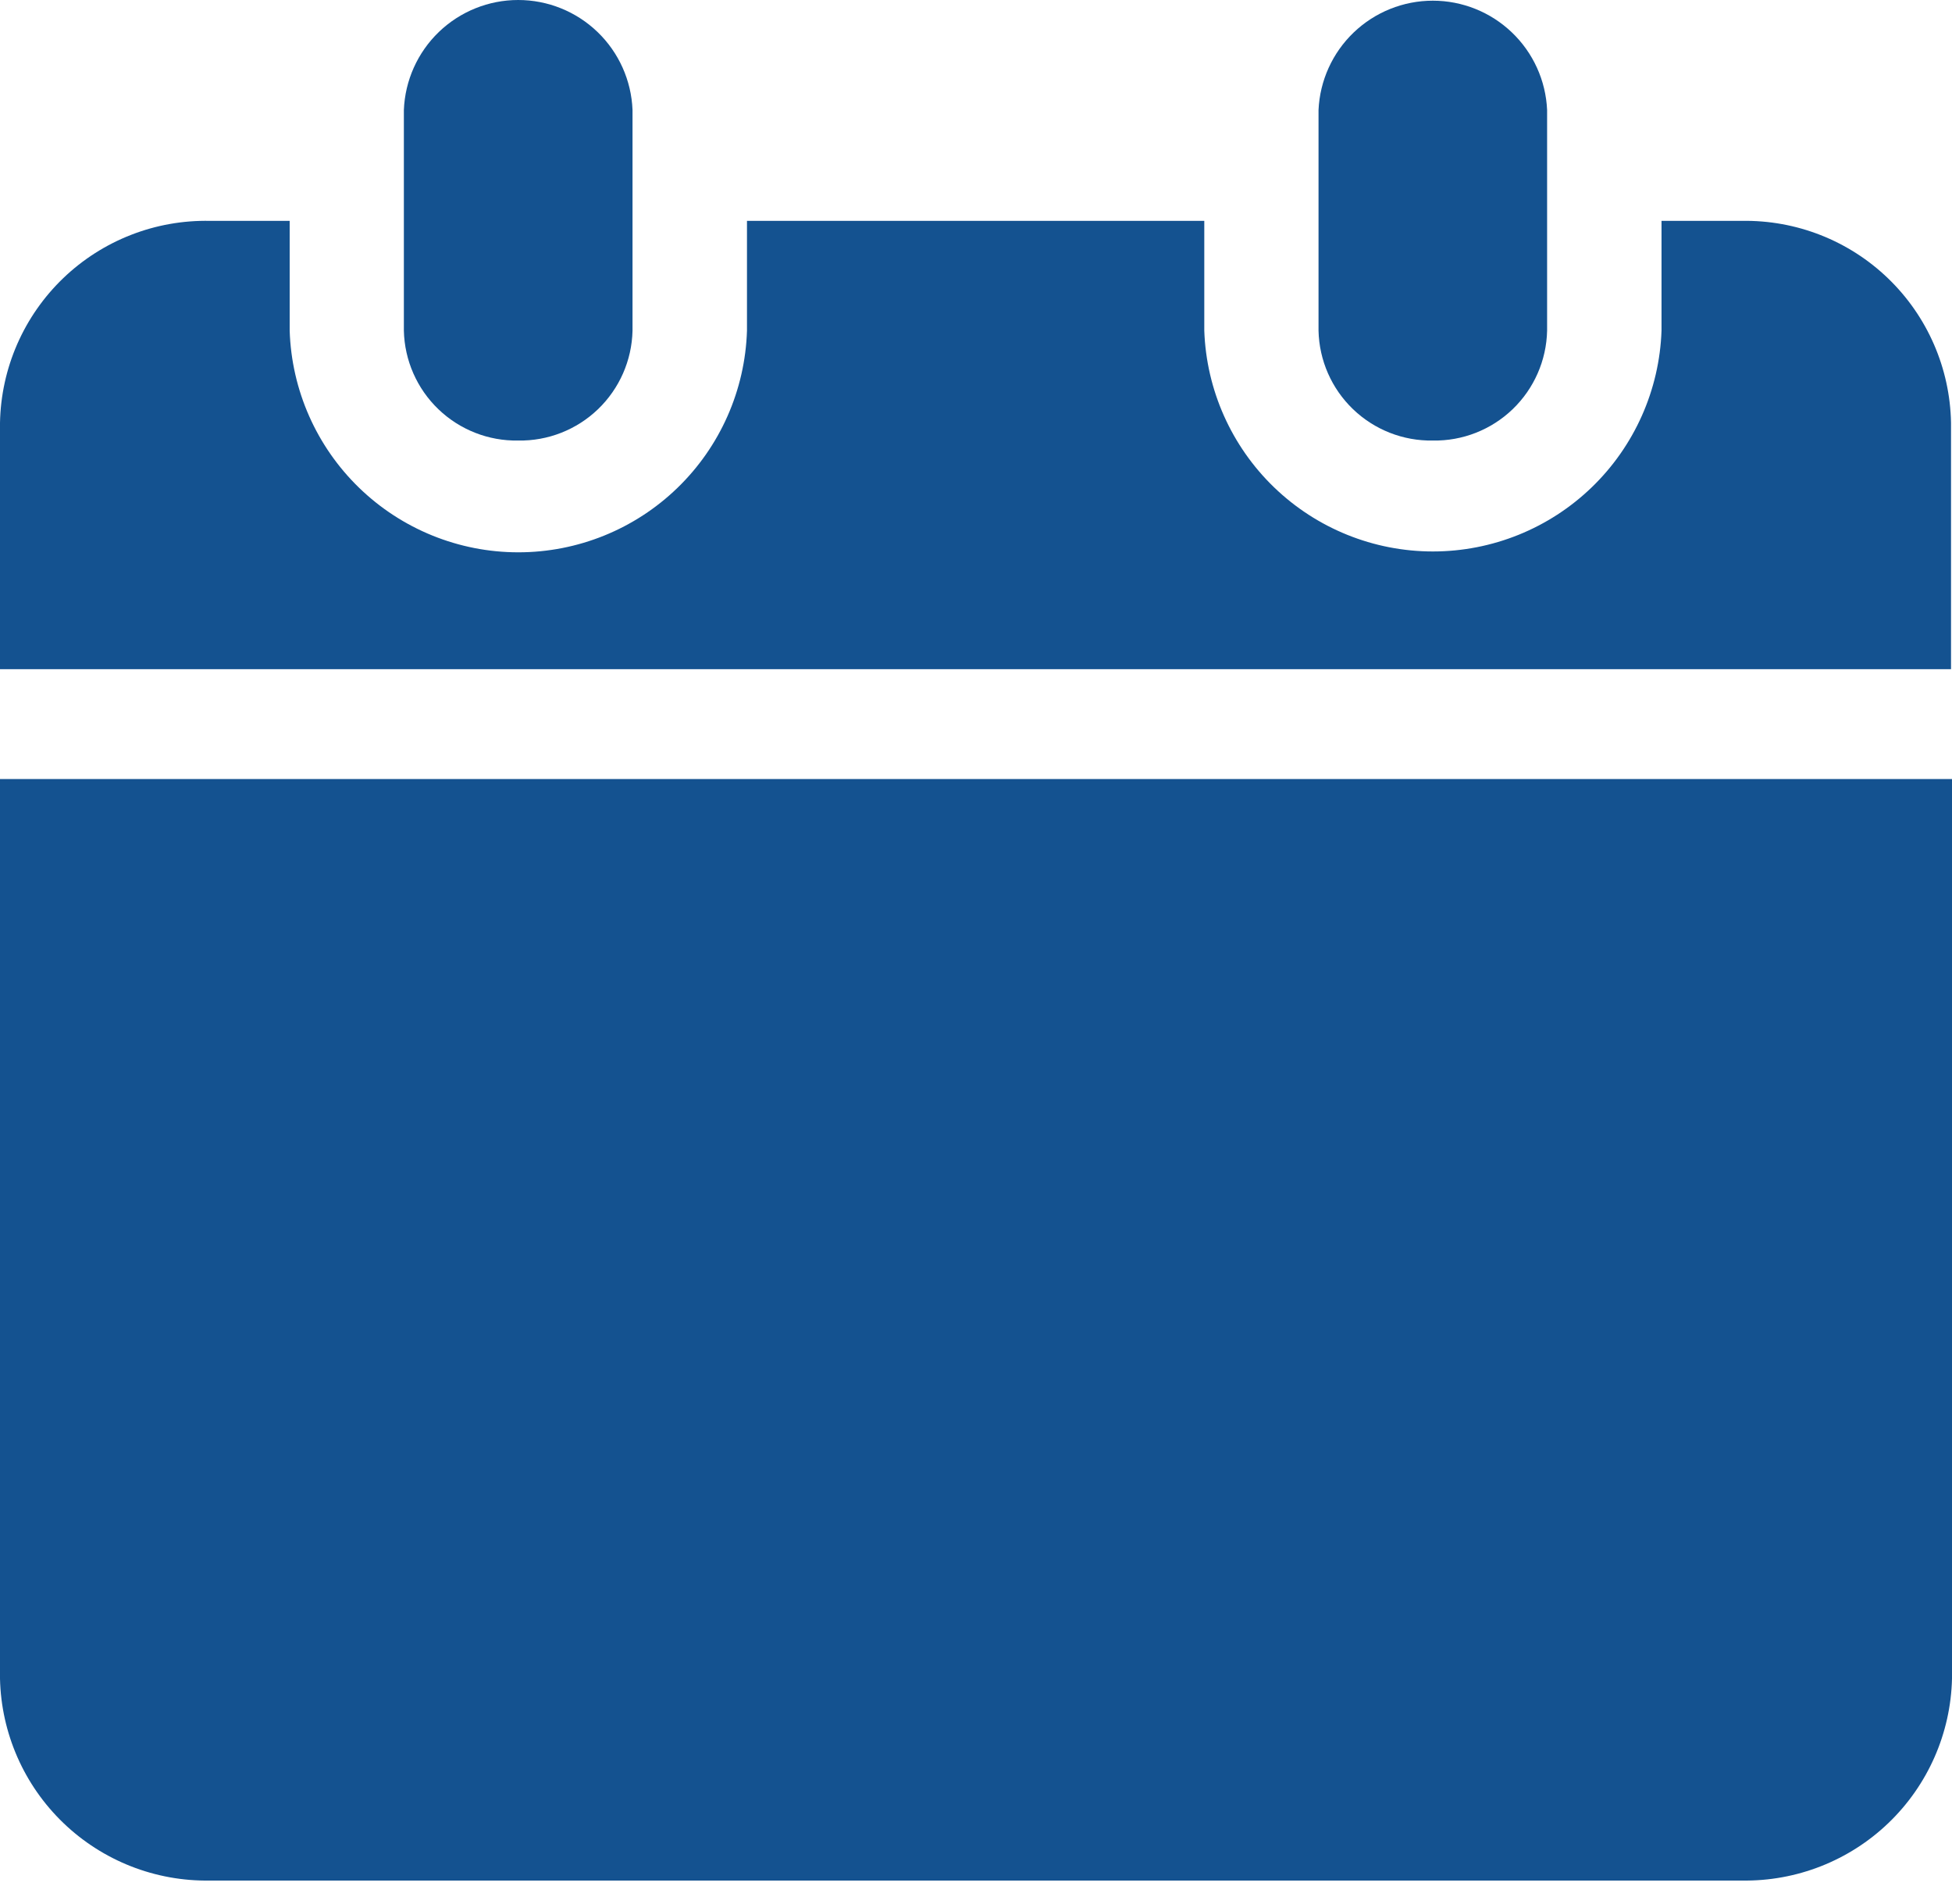 <svg width="80" height="78" viewBox="0 0 80 78" fill="none" xmlns="http://www.w3.org/2000/svg">
<path d="M58.722 18.051C59.939 18.073 61.115 17.611 61.993 16.768C62.871 15.924 63.379 14.768 63.406 13.551V4.508C63.353 3.302 62.836 2.163 61.963 1.329C61.09 0.494 59.93 0.028 58.722 0.028C57.515 0.028 56.354 0.494 55.481 1.329C54.609 2.163 54.092 3.302 54.038 4.508V13.551C54.066 14.768 54.574 15.924 55.452 16.767C56.33 17.61 57.505 18.072 58.722 18.051Z" fill="#145290"/>
<path d="M71.381 9.05H68.095V13.55C68.01 15.978 66.985 18.278 65.237 19.966C63.489 21.653 61.155 22.596 58.725 22.596C56.296 22.596 53.962 21.653 52.214 19.966C50.466 18.278 49.441 15.978 49.356 13.55V9.05H30.614V13.55C30.537 15.985 29.516 18.294 27.767 19.988C26.018 21.683 23.679 22.631 21.243 22.631C18.808 22.631 16.468 21.683 14.719 19.988C12.97 18.294 11.949 15.985 11.872 13.55V9.05H8.61C7.501 9.027 6.398 9.222 5.365 9.626C4.332 10.029 3.389 10.632 2.589 11.4C1.789 12.169 1.149 13.087 0.704 14.104C0.26 15.12 0.021 16.214 0 17.323V27.42H79.96V17.323C79.919 15.088 78.993 12.961 77.384 11.41C75.775 9.858 73.615 9.01 71.381 9.05V9.05Z" fill="#145290"/>
<path d="M21.238 18.051C22.455 18.072 23.631 17.61 24.509 16.767C25.386 15.924 25.895 14.768 25.923 13.551V4.508C25.876 3.297 25.362 2.151 24.488 1.31C23.615 0.47 22.45 0 21.237 0C20.025 0 18.86 0.47 17.986 1.31C17.113 2.151 16.599 3.297 16.552 4.508V13.551C16.58 14.768 17.089 15.925 17.967 16.768C18.845 17.611 20.021 18.073 21.238 18.051V18.051Z" fill="#145290"/>
<path d="M0 68.782C0.049 71.019 0.983 73.146 2.597 74.696C4.21 76.246 6.373 77.095 8.61 77.055H71.39C73.627 77.091 75.787 76.242 77.4 74.693C79.013 73.143 79.948 71.019 80 68.782V31.92H0V68.782Z" fill="#145290"/>
</svg>
